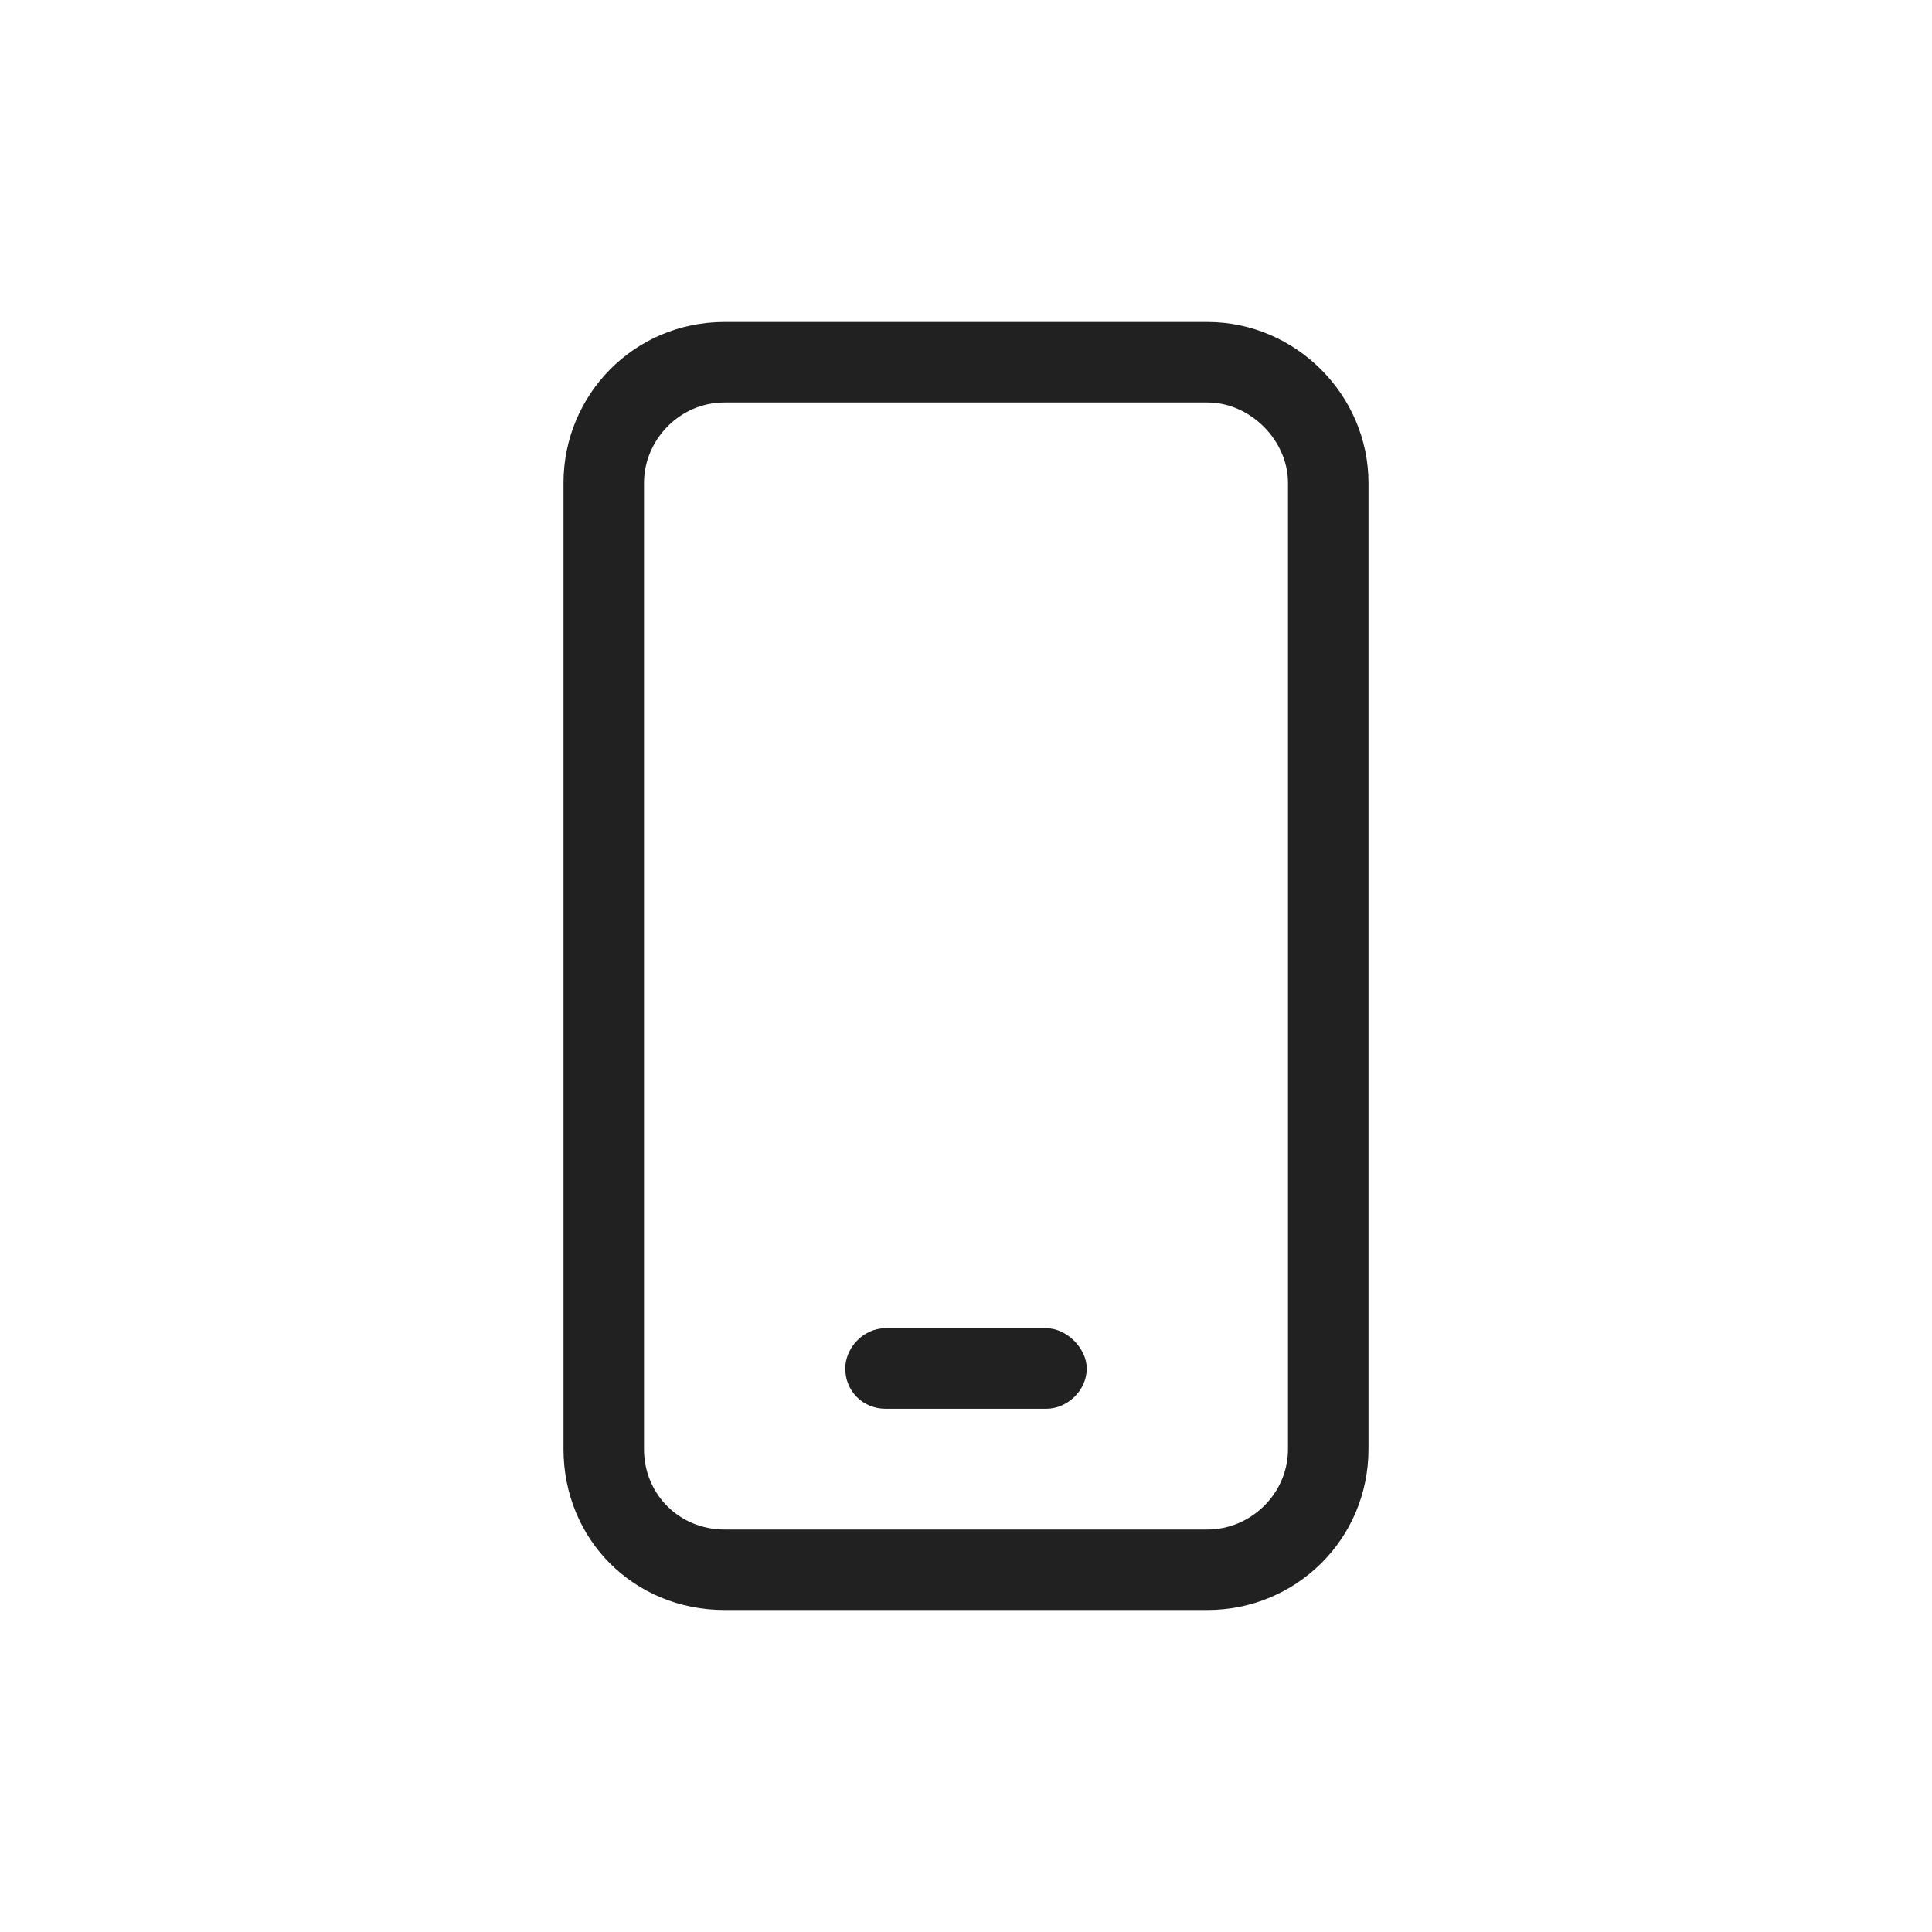 <svg width="24" height="24" viewBox="0 0 24 24" fill="none" xmlns="http://www.w3.org/2000/svg">
<path d="M15 4H9C7.875 4 7 4.906 7 6V18C7 19.125 7.875 20 9 20H15C16.094 20 17 19.125 17 18V6C17 4.906 16.094 4 15 4ZM16 18C16 18.562 15.531 19 15 19H9C8.438 19 8 18.562 8 18V6C8 5.469 8.438 5 9 5H15C15.531 5 16 5.469 16 6V18ZM13 16.5H11C10.719 16.5 10.5 16.75 10.5 17C10.5 17.281 10.719 17.5 11 17.5H13C13.25 17.5 13.5 17.281 13.5 17C13.5 16.75 13.25 16.5 13 16.5Z" fill="#212121"/>
</svg>
